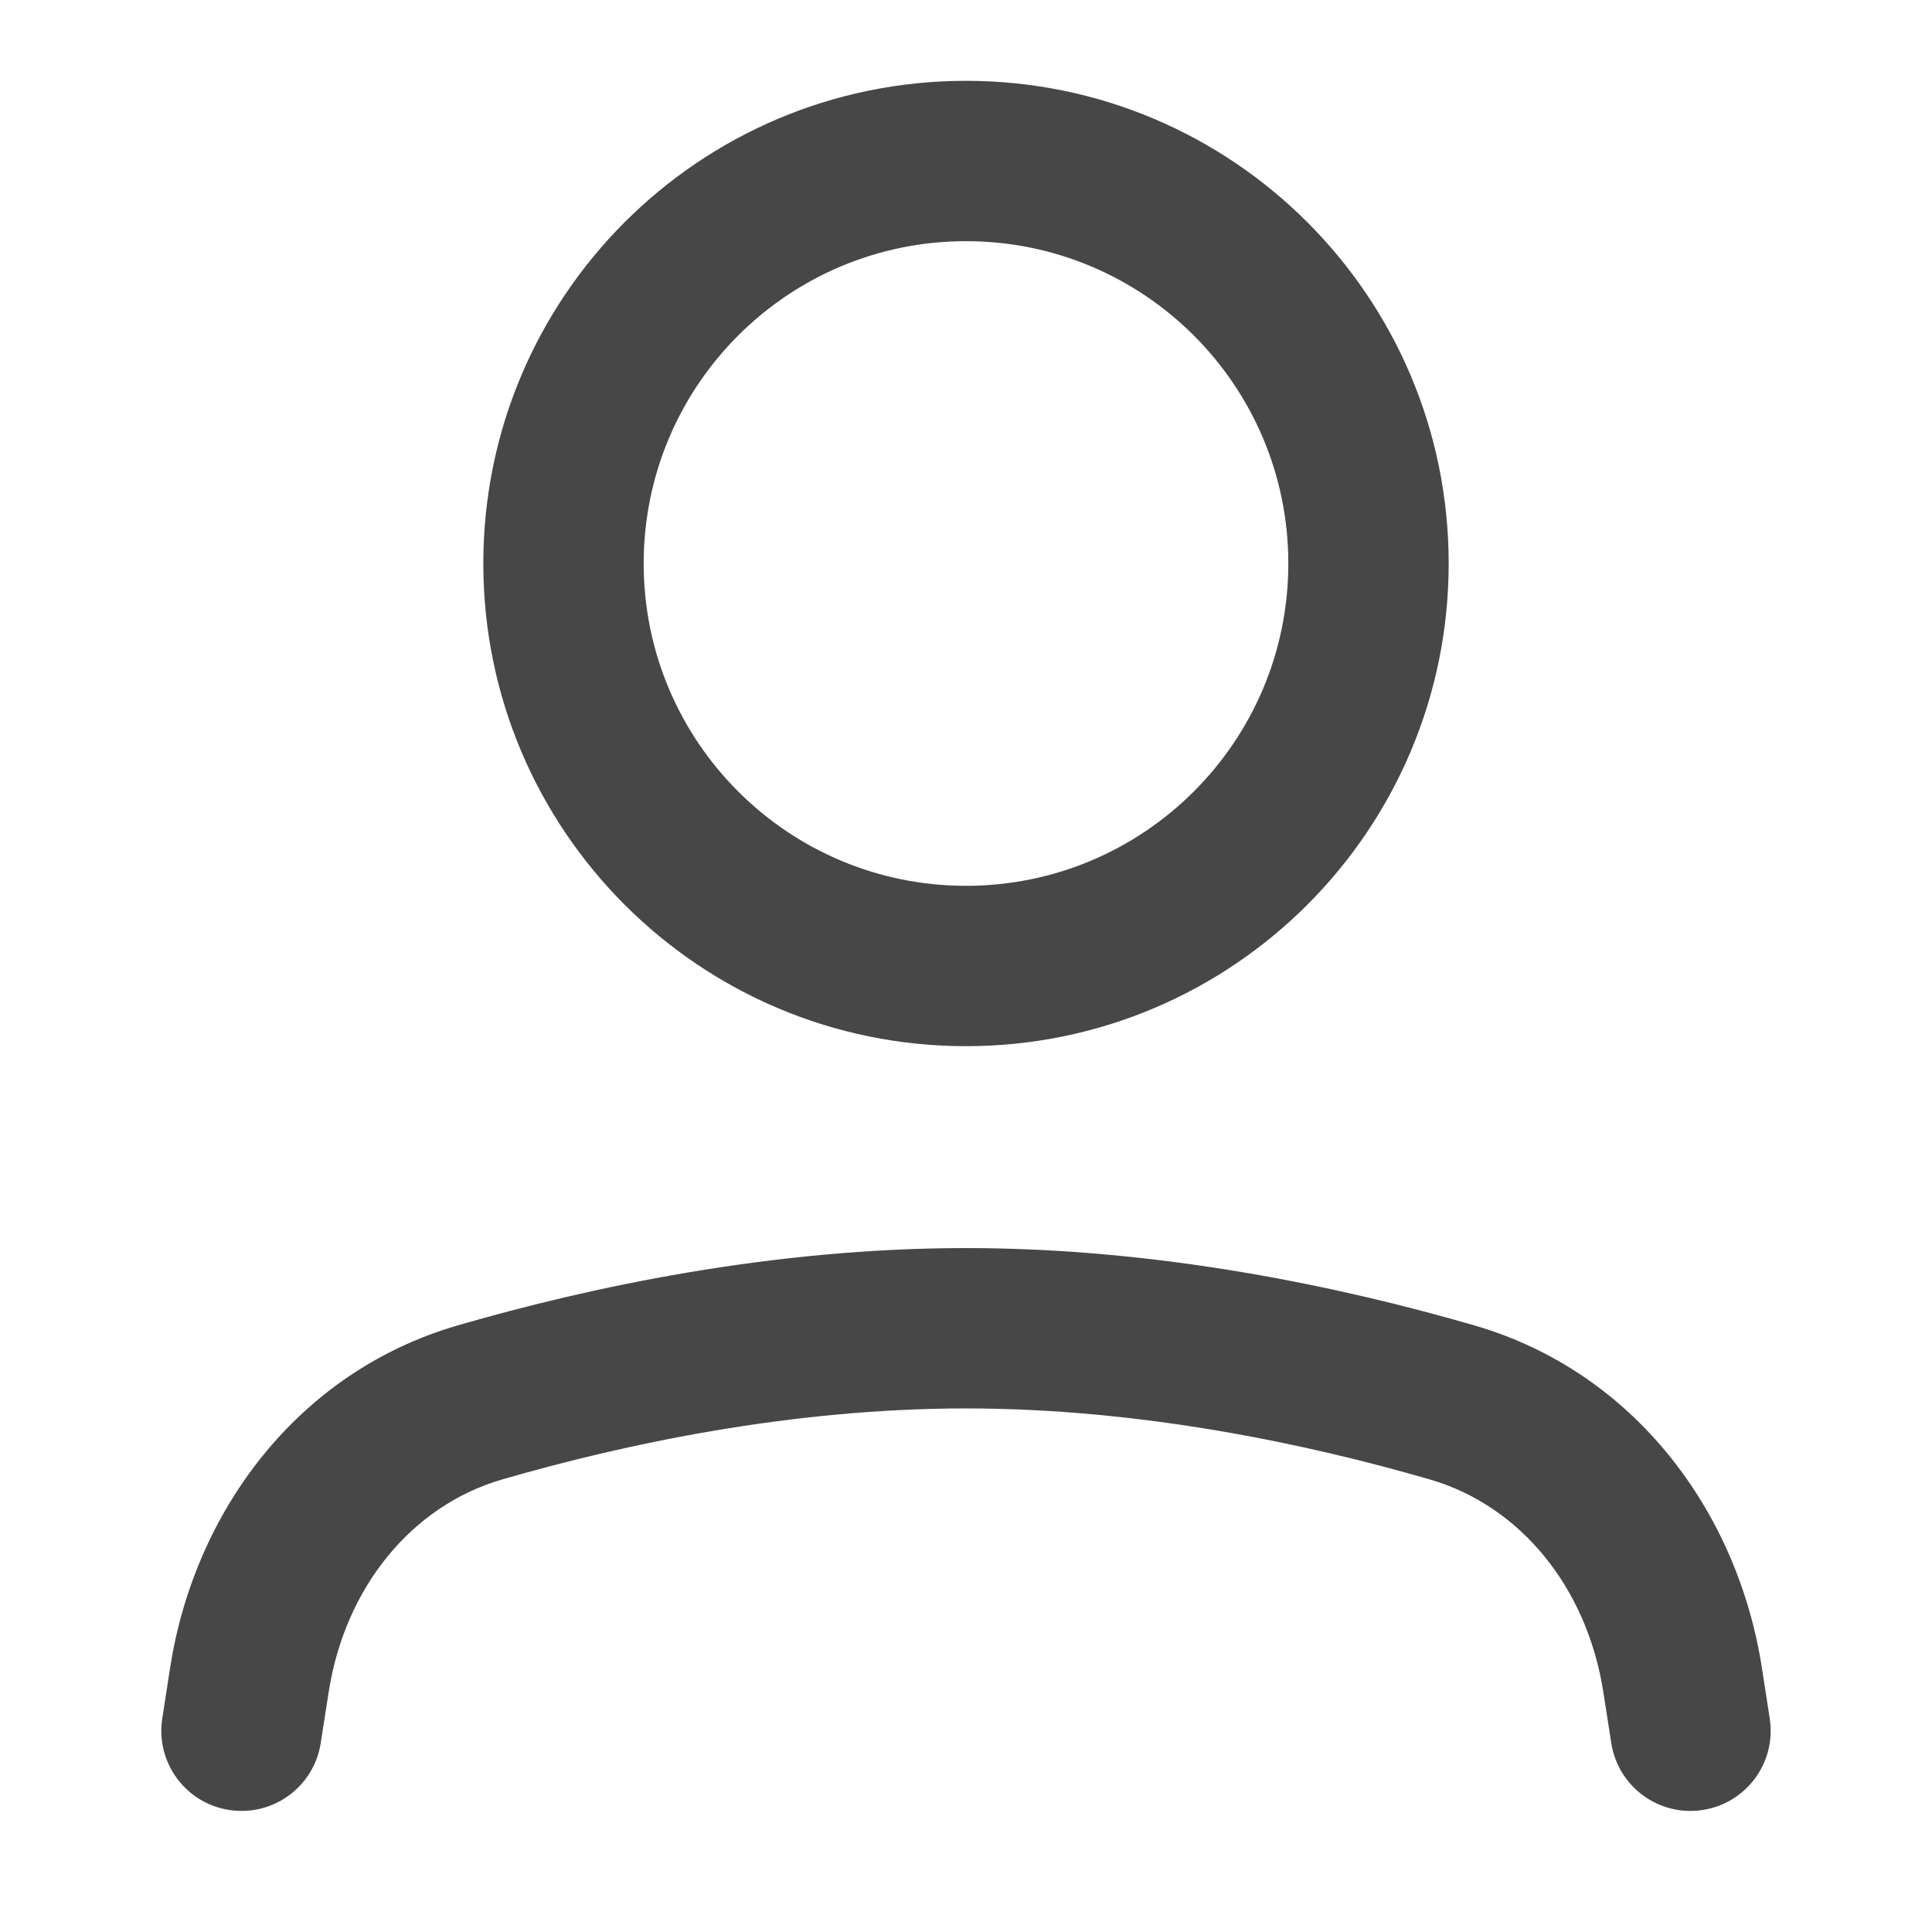 <svg width="24" height="24" viewBox="0 0 24 24" fill="none" xmlns="http://www.w3.org/2000/svg">
<path fill-rule="evenodd" clip-rule="evenodd" d="M12 2.996C9.789 2.996 7.996 4.789 7.996 7C7.996 9.211 9.789 11.004 12 11.004C14.211 11.004 16.004 9.211 16.004 7C16.004 4.789 14.211 2.996 12 2.996ZM6.004 7C6.004 3.688 8.688 1.004 12 1.004C15.311 1.004 17.996 3.688 17.996 7C17.996 10.311 15.311 12.996 12 12.996C8.688 12.996 6.004 10.311 6.004 7ZM12 17.496C9.827 17.496 7.757 17.938 6.239 18.378C5.106 18.707 4.284 19.728 4.083 21.019L3.984 21.653C3.9 22.197 3.39 22.569 2.847 22.484C2.303 22.4 1.931 21.89 2.016 21.347L2.114 20.713C2.414 18.786 3.69 17.044 5.684 16.465C7.308 15.994 9.575 15.504 12 15.504C14.425 15.504 16.692 15.994 18.316 16.465C20.31 17.044 21.586 18.786 21.886 20.713L21.984 21.347C22.069 21.89 21.697 22.4 21.153 22.484C20.61 22.569 20.1 22.197 20.016 21.653L19.917 21.019C19.716 19.728 18.894 18.707 17.761 18.378C16.243 17.938 14.173 17.496 12 17.496Z" fill="#474747"/>
</svg>
